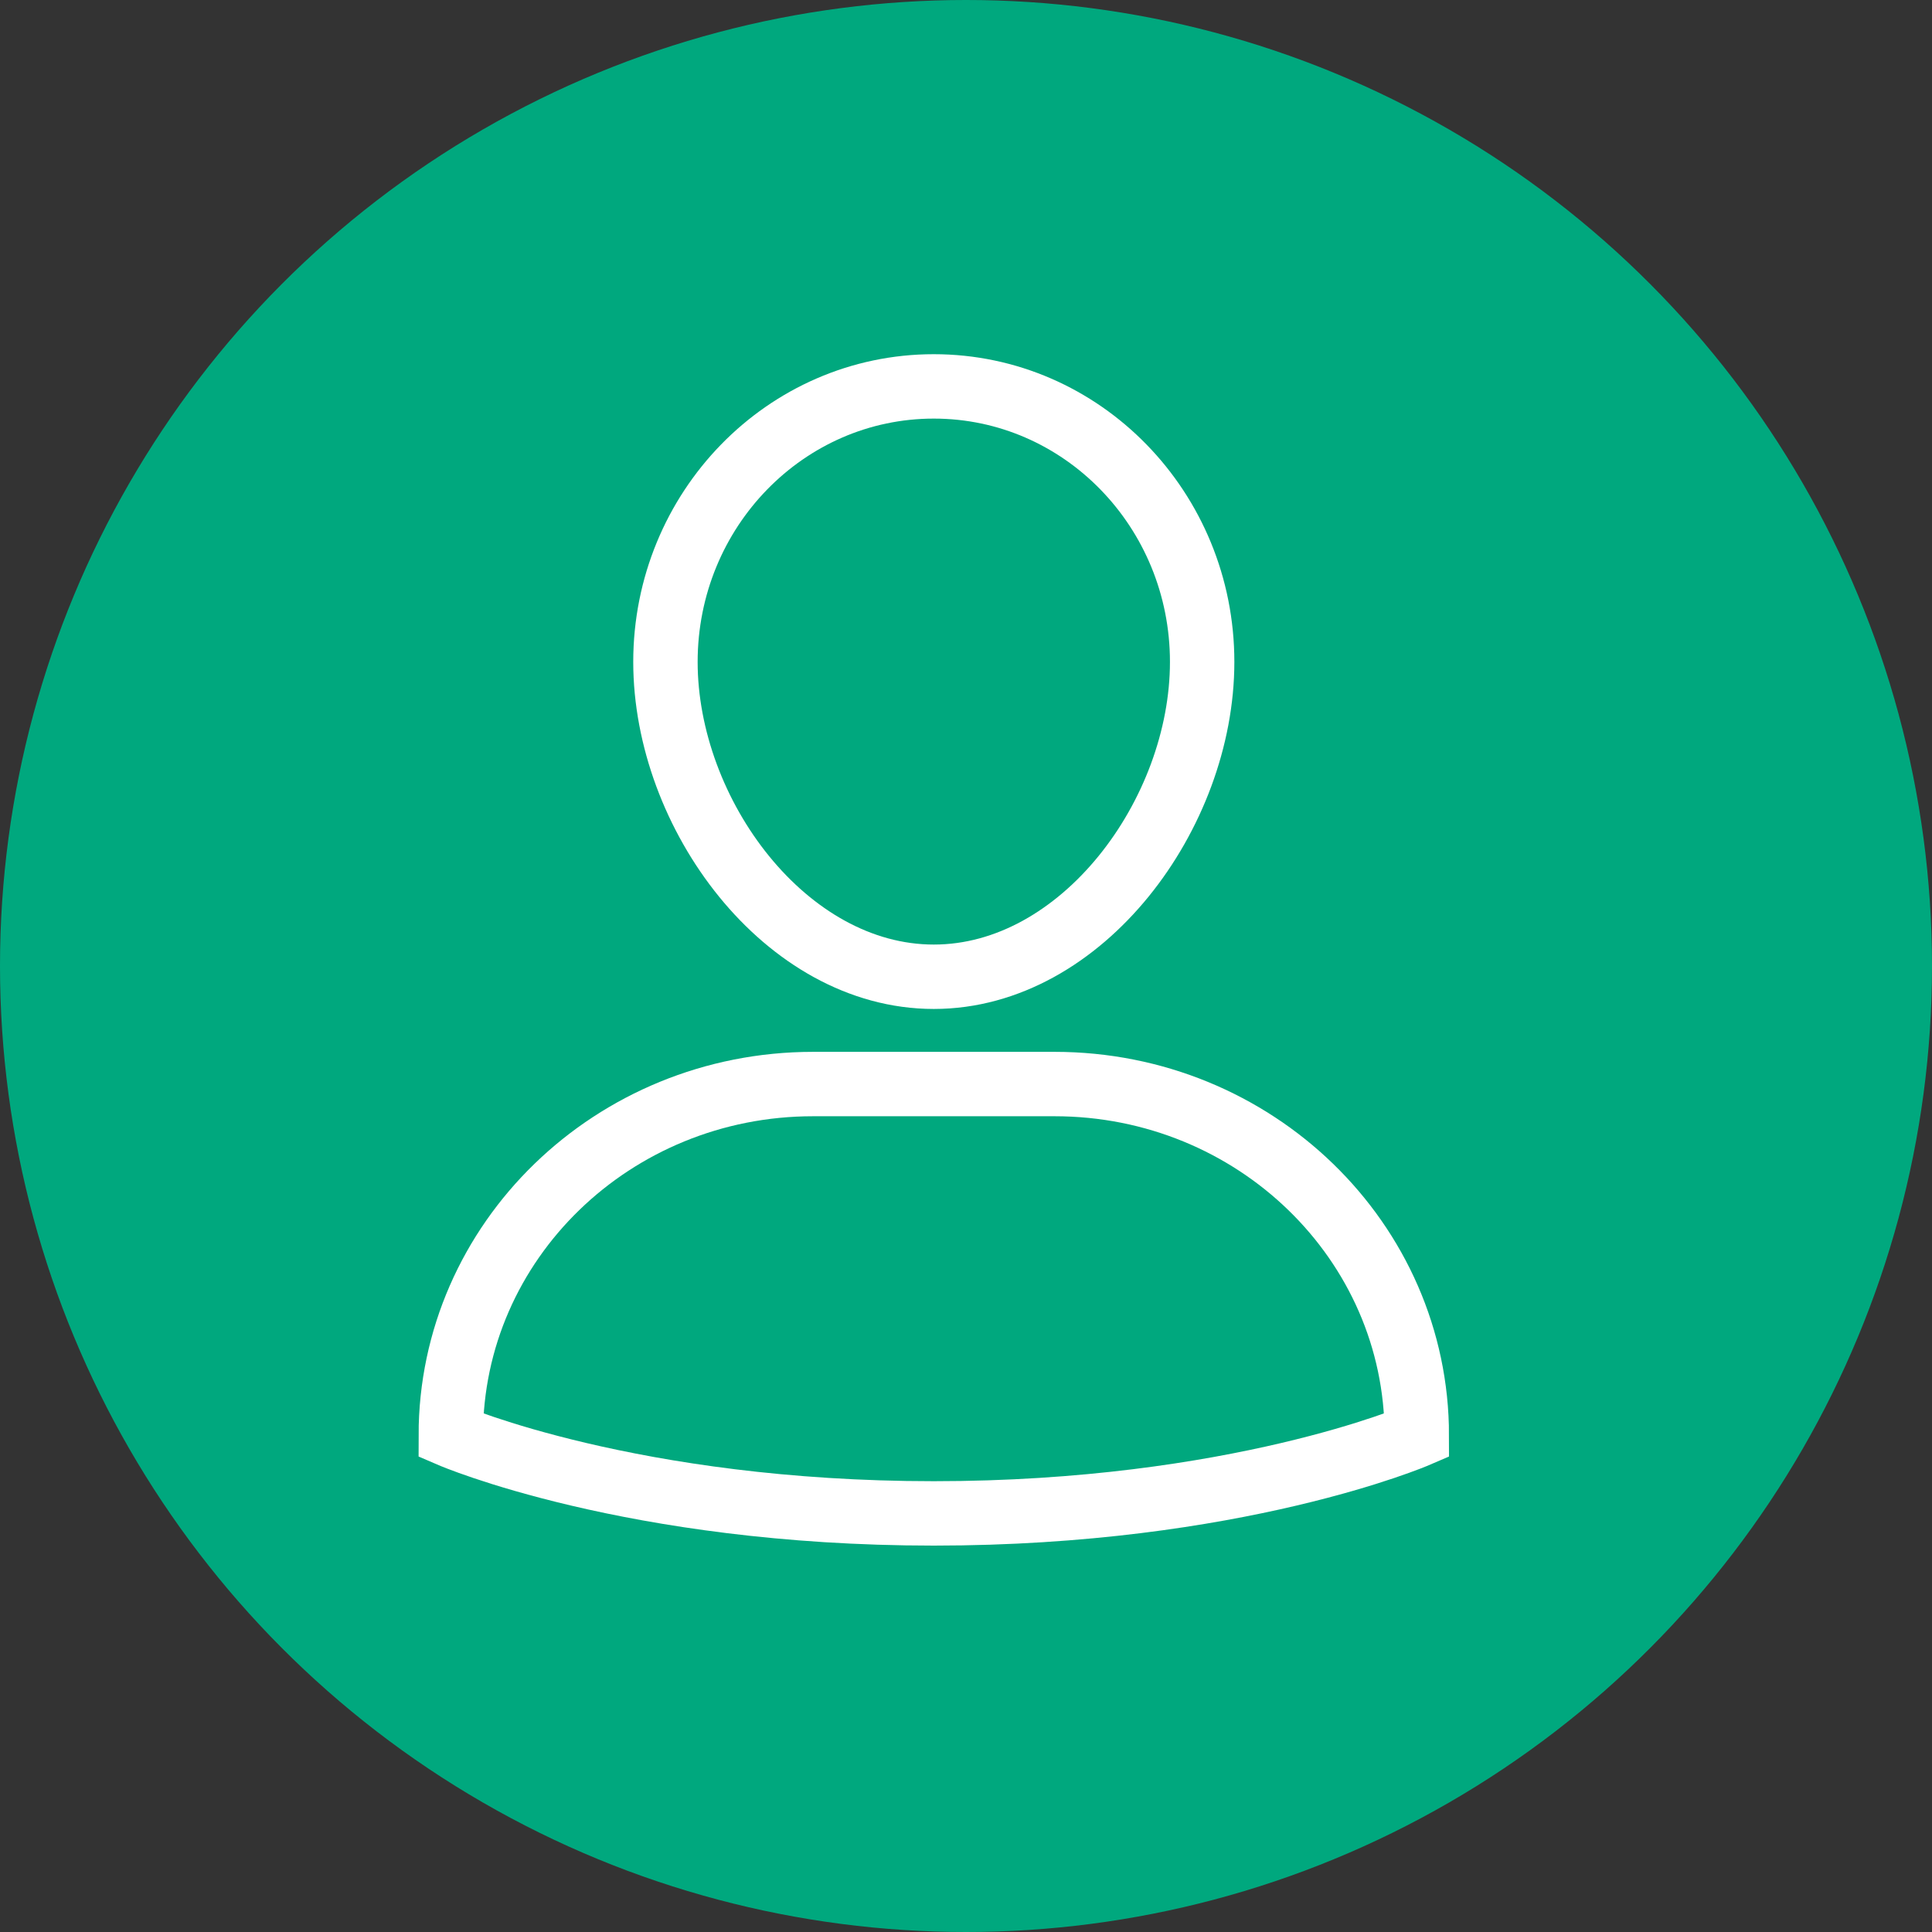 <?xml version="1.0" encoding="UTF-8"?>
<svg width="30px" height="30px" viewBox="0 0 30 30" version="1.1" xmlns="http://www.w3.org/2000/svg" xmlns:xlink="http://www.w3.org/1999/xlink">
    <rect x="0" y="0" width="30" height="30" fill="#333333" stroke="none"/>
    <!-- Generator: Sketch 51.2 (57519) - http://www.bohemiancoding.com/sketch -->
    <title>getotknow / individual</title>
    <desc>Created with Sketch.</desc>
    <defs></defs>
    <g id="getotknow-/-individual" stroke="none" stroke-width="1" fill="none" fill-rule="evenodd">
        <circle id="Oval-2" fill="#00A87E" cx="15" cy="15" r="15"></circle>
        <g id="single-02" transform="translate(7, 6)" stroke="#FFFFFF" stroke-linecap="square">
            <path d="M9.375,10.833 L5.625,10.833 C2.518,10.833 0,13.275 0,16.288 C0,16.288 2.812,17.5 7.5,17.5 C12.188,17.5 15,16.288 15,16.288 C15,13.275 12.482,10.833 9.375,10.833 Z" id="Shape"></path>
            <path d="M3.333,4.278 C3.333,1.915 5.199,0 7.5,0 C9.801,0 11.667,1.915 11.667,4.278 C11.667,6.64 9.801,9.167 7.5,9.167 C5.199,9.167 3.333,6.64 3.333,4.278 Z" id="Shape"></path>
        </g>
    </g>
</svg>